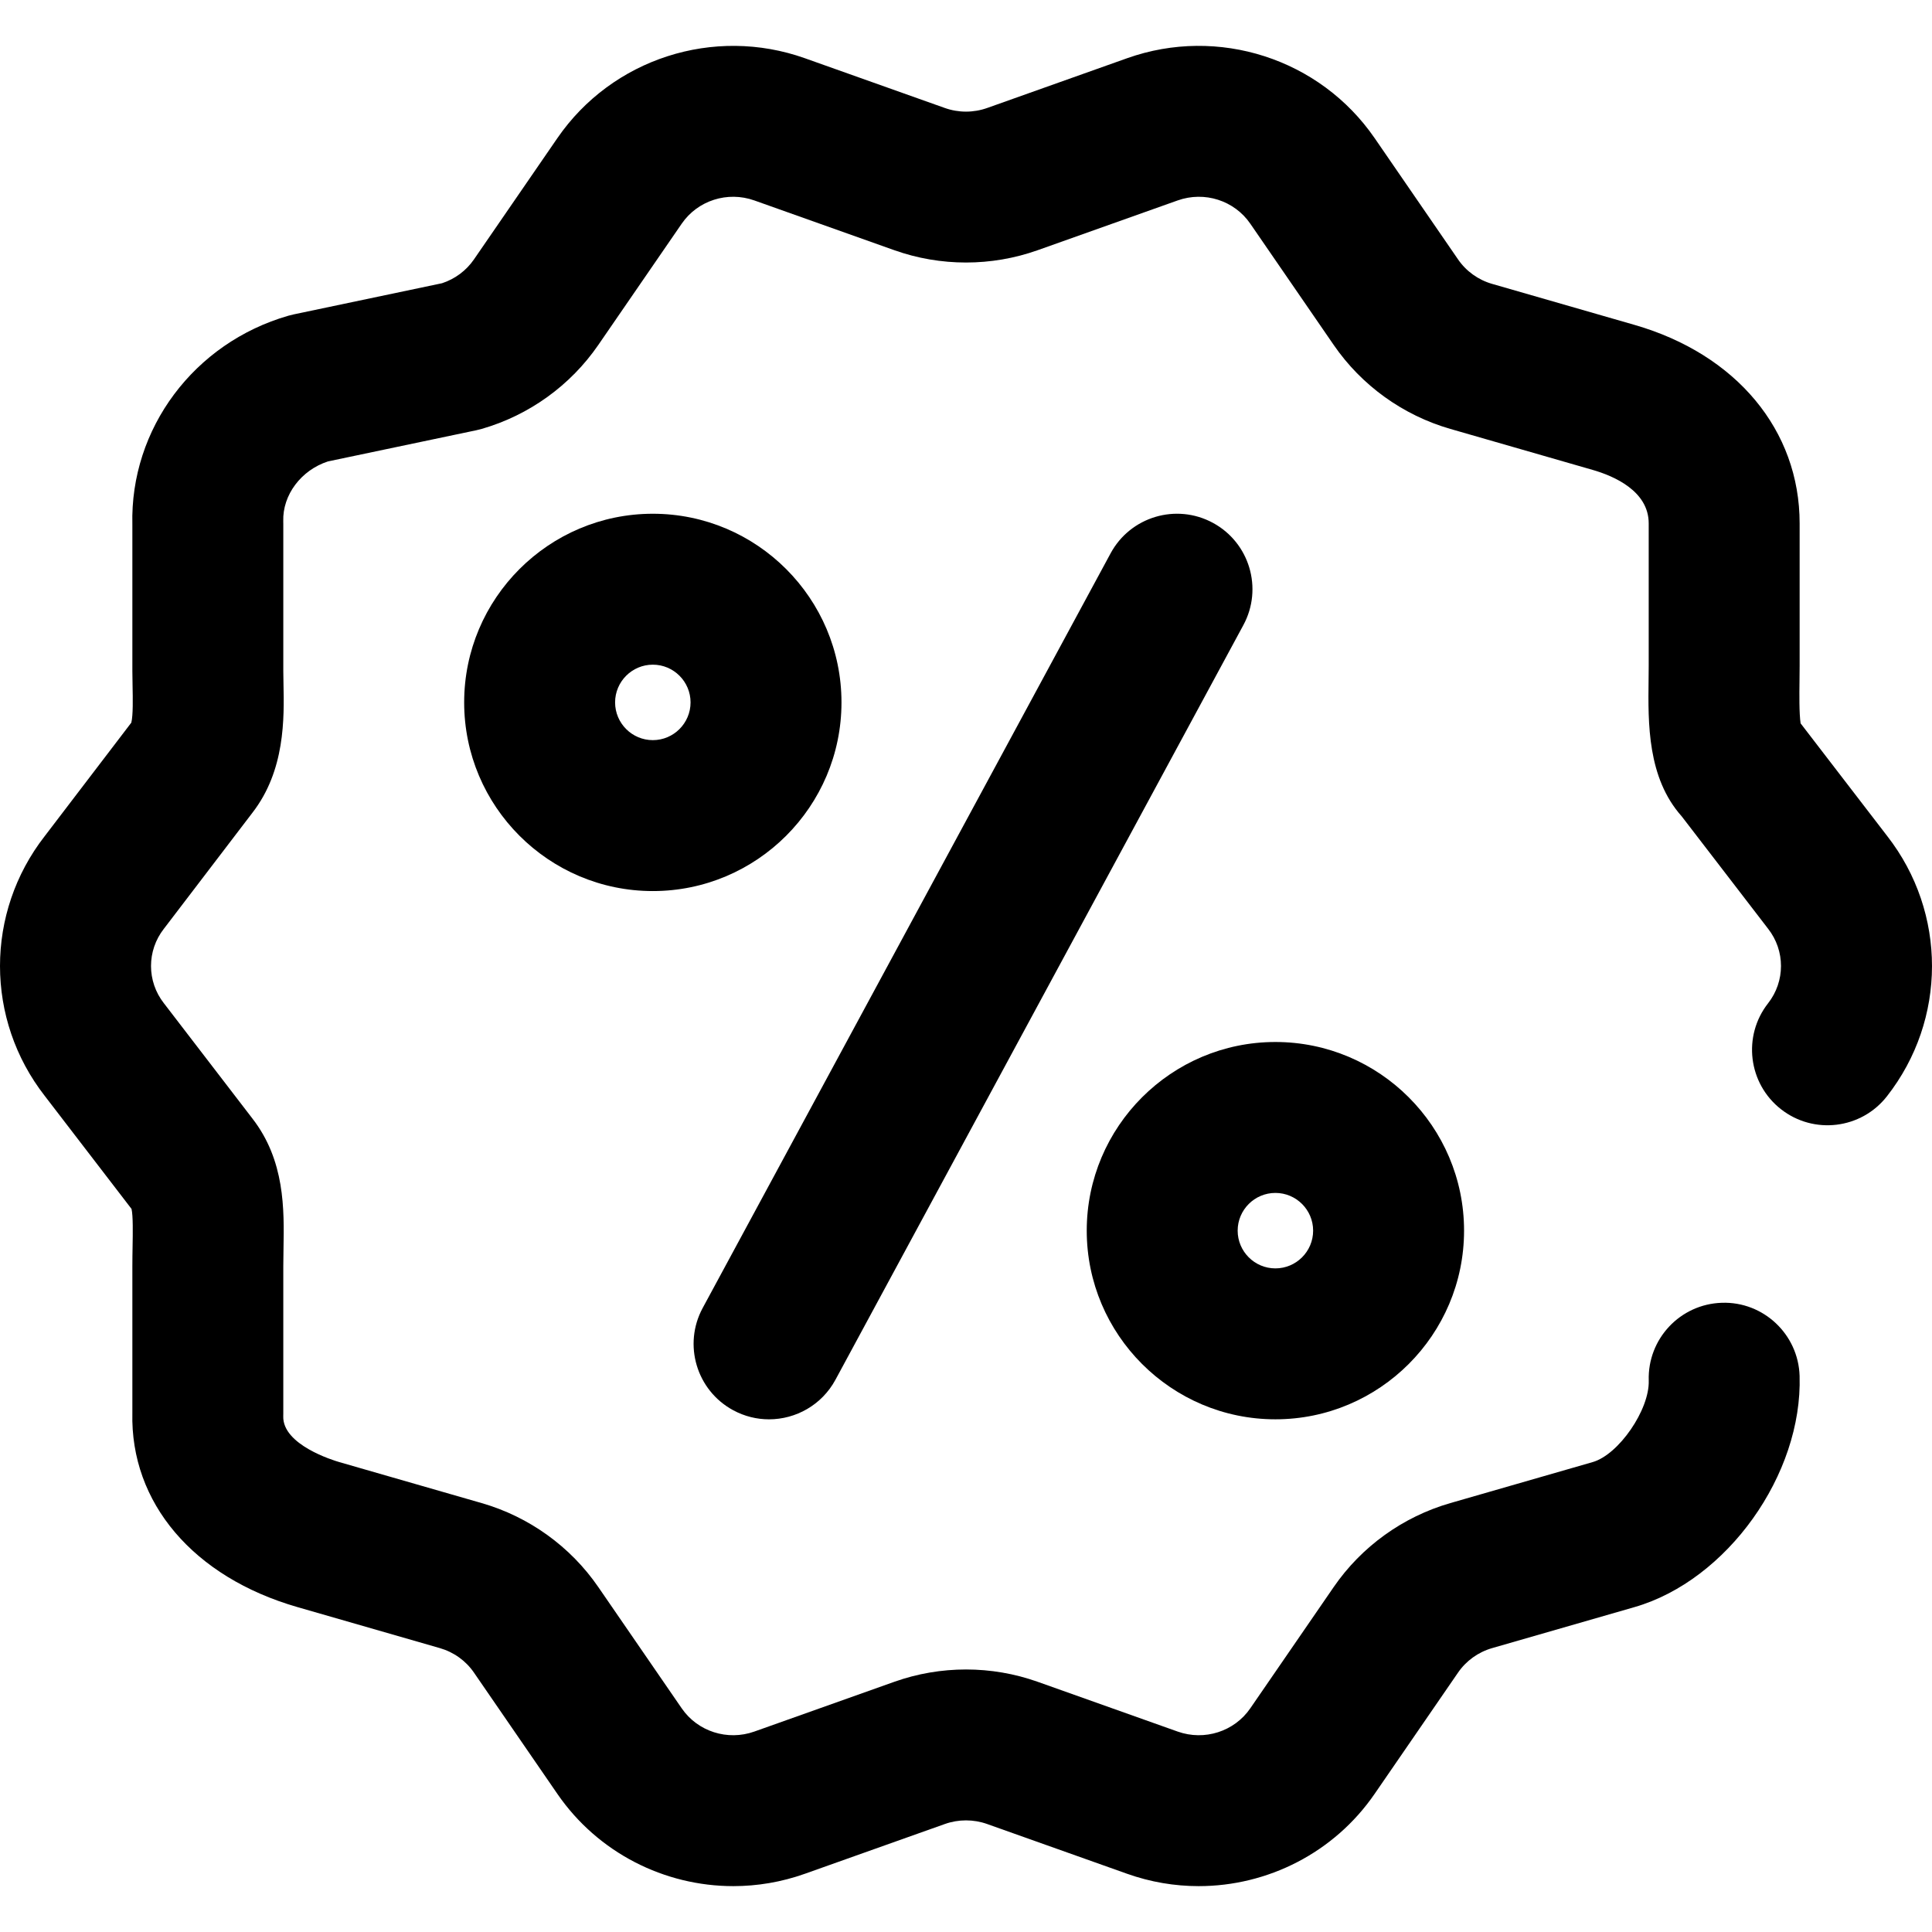 <?xml version="1.0" encoding="iso-8859-1"?>
<!-- Generator: Adobe Illustrator 19.0.0, SVG Export Plug-In . SVG Version: 6.00 Build 0)  -->
<svg version="1.1" id="Capa_1" xmlns="http://www.w3.org/2000/svg" xmlns:xlink="http://www.w3.org/1999/xlink" x="0px" y="0px"
	 viewBox="0 0 511.999 511.999" style="enable-background:new 0 0 511.999 511.999;" xml:space="preserve">
<g>
	<g>
		<g>
			<path d="M500.12,221.546L477.181,191.7c-0.4-2.627-0.335-7.821-0.294-11.087c0.018-1.428,0.035-2.823,0.035-4.159v-37.757
				c0-24.669-16.771-44.825-43.768-52.599L395.422,75.23c-3.67-1.056-6.87-3.353-9.011-6.468l-22.119-32.158
				c-14.48-21.049-41.453-29.756-65.591-21.175L261.6,28.62c-3.613,1.283-7.589,1.283-11.199,0l-37.1-13.189
				c-24.139-8.581-51.112,0.125-65.591,21.175L125.59,68.764c-2.031,2.953-5.014,5.171-8.446,6.294l-39.306,8.258
				c-0.479,0.101-0.953,0.219-1.423,0.354c-25.016,7.205-41.971,29.942-41.337,55.368v38.764c0,1.348,0.028,2.76,0.058,4.212
				c0.06,2.875,0.156,7.572-0.336,9.494l-22.943,30.067c-15.815,20.298-15.808,48.581,0.021,68.872l22.98,29.93
				c0.421,1.819,0.341,6.418,0.281,9.833c-0.031,1.75-0.061,3.54-0.061,5.364v38.832c-0.575,23.832,16.165,43.545,43.768,51.494
				l37.732,10.867c3.67,1.057,6.87,3.353,9.012,6.468l22.118,32.157c10.748,15.627,28.378,24.451,46.628,24.45
				c6.333-0.001,12.744-1.064,18.964-3.275l37.099-13.189c3.613-1.283,7.589-1.283,11.199,0l37.1,13.189
				c6.221,2.212,12.629,3.275,18.964,3.275c18.248,0,35.88-8.825,46.627-24.45l22.12-32.158c2.142-3.113,5.342-5.41,9.011-6.467
				l37.732-10.867c24.534-7.065,44.574-35.13,43.759-61.283c-0.344-11.039-9.61-19.738-20.612-19.366
				c-11.039,0.344-19.71,9.571-19.366,20.612c0.24,7.703-7.949,19.615-14.851,21.602l-37.732,10.867
				c-12.546,3.614-23.519,11.51-30.896,22.235l-22.119,32.158c-4.228,6.148-12.139,8.679-19.239,6.156l-37.101-13.189
				c-12.248-4.354-25.74-4.355-37.992,0l-37.1,13.189c-7.101,2.524-15.01-0.007-19.24-6.156l-22.118-32.157
				c-7.376-10.725-18.349-18.622-30.896-22.235l-37.732-10.867c-1.545-0.446-15.087-4.567-14.851-12.163
				c0.007-0.207,0.01-0.415,0.01-0.623v-39.105c0-1.586,0.029-3.145,0.055-4.667c0.182-10.418,0.407-23.375-8.281-34.543
				l-23.295-30.338c-0.039-0.051-0.079-0.102-0.118-0.152c-4.555-5.815-4.555-13.937,0-19.751c0.051-0.066,0.103-0.133,0.154-0.2
				l23.28-30.509c8.729-11.246,8.443-25.069,8.254-34.227c-0.024-1.167-0.049-2.303-0.049-3.386v-39.042
				c0-0.207-0.003-0.415-0.01-0.623c-0.216-6.967,4.735-13.546,11.849-15.857l39.311-8.259c0.479-0.101,0.953-0.219,1.423-0.354
				c12.546-3.614,23.519-11.51,30.896-22.235l22.119-32.158c4.228-6.149,12.136-8.681,19.239-6.156l37.101,13.189
				c12.248,4.354,25.74,4.354,37.992,0l37.1-13.189c7.102-2.524,15.01,0.008,19.239,6.156l22.119,32.157
				c7.376,10.726,18.349,18.623,30.896,22.236l37.732,10.867c5.543,1.596,14.841,5.559,14.841,14.164v37.757
				c0,1.175-0.015,2.401-0.031,3.656c-0.147,11.642-0.328,26.02,8.788,36.243l22.77,29.626c0.037,0.048,0.075,0.097,0.112,0.145
				c4.555,5.815,4.555,13.936,0,19.751c-6.812,8.695-5.283,21.266,3.412,28.076c8.696,6.81,21.264,5.284,28.076-3.413
				C515.958,270.235,515.98,241.88,500.12,221.546z"/>
			<path d="M194.303,373.726c3.024,1.635,6.281,2.41,9.492,2.41c7.109,0,13.993-3.801,17.61-10.493l108.1-199.986
				c5.253-9.715,1.634-21.85-8.082-27.102c-9.717-5.254-21.852-1.633-27.102,8.083l-108.1,199.986
				C180.968,356.339,184.587,368.474,194.303,373.726z"/>
			<path d="M223.001,186.145c0-27.568-22.428-49.997-49.996-49.997c-27.568,0-49.997,22.428-49.997,49.997
				s22.428,49.996,49.997,49.996C200.573,236.141,223.001,213.713,223.001,186.145z M173.005,196.144
				c-5.514,0-9.999-4.486-9.999-9.999s4.486-9.999,9.999-9.999c5.514,0,9.999,4.486,9.999,9.999S178.518,196.144,173.005,196.144z"
				/>
			<path d="M337.993,376.131c27.568,0,49.997-22.428,49.997-49.997s-22.428-49.996-49.997-49.996
				c-27.568,0-49.996,22.428-49.996,49.996S310.425,376.131,337.993,376.131z M337.993,316.136c5.514,0,9.999,4.486,9.999,9.999
				s-4.486,9.999-9.999,9.999c-5.514,0-9.999-4.486-9.999-9.999S332.48,316.136,337.993,316.136z"/>
		</g>
	</g>
</g>
<g>
</g>
<g>
</g>
<g>
</g>
<g>
</g>
<g>
</g>
<g>
</g>
<g>
</g>
<g>
</g>
<g>
</g>
<g>
</g>
<g>
</g>
<g>
</g>
<g>
</g>
<g>
</g>
<g>
</g>
</svg>
